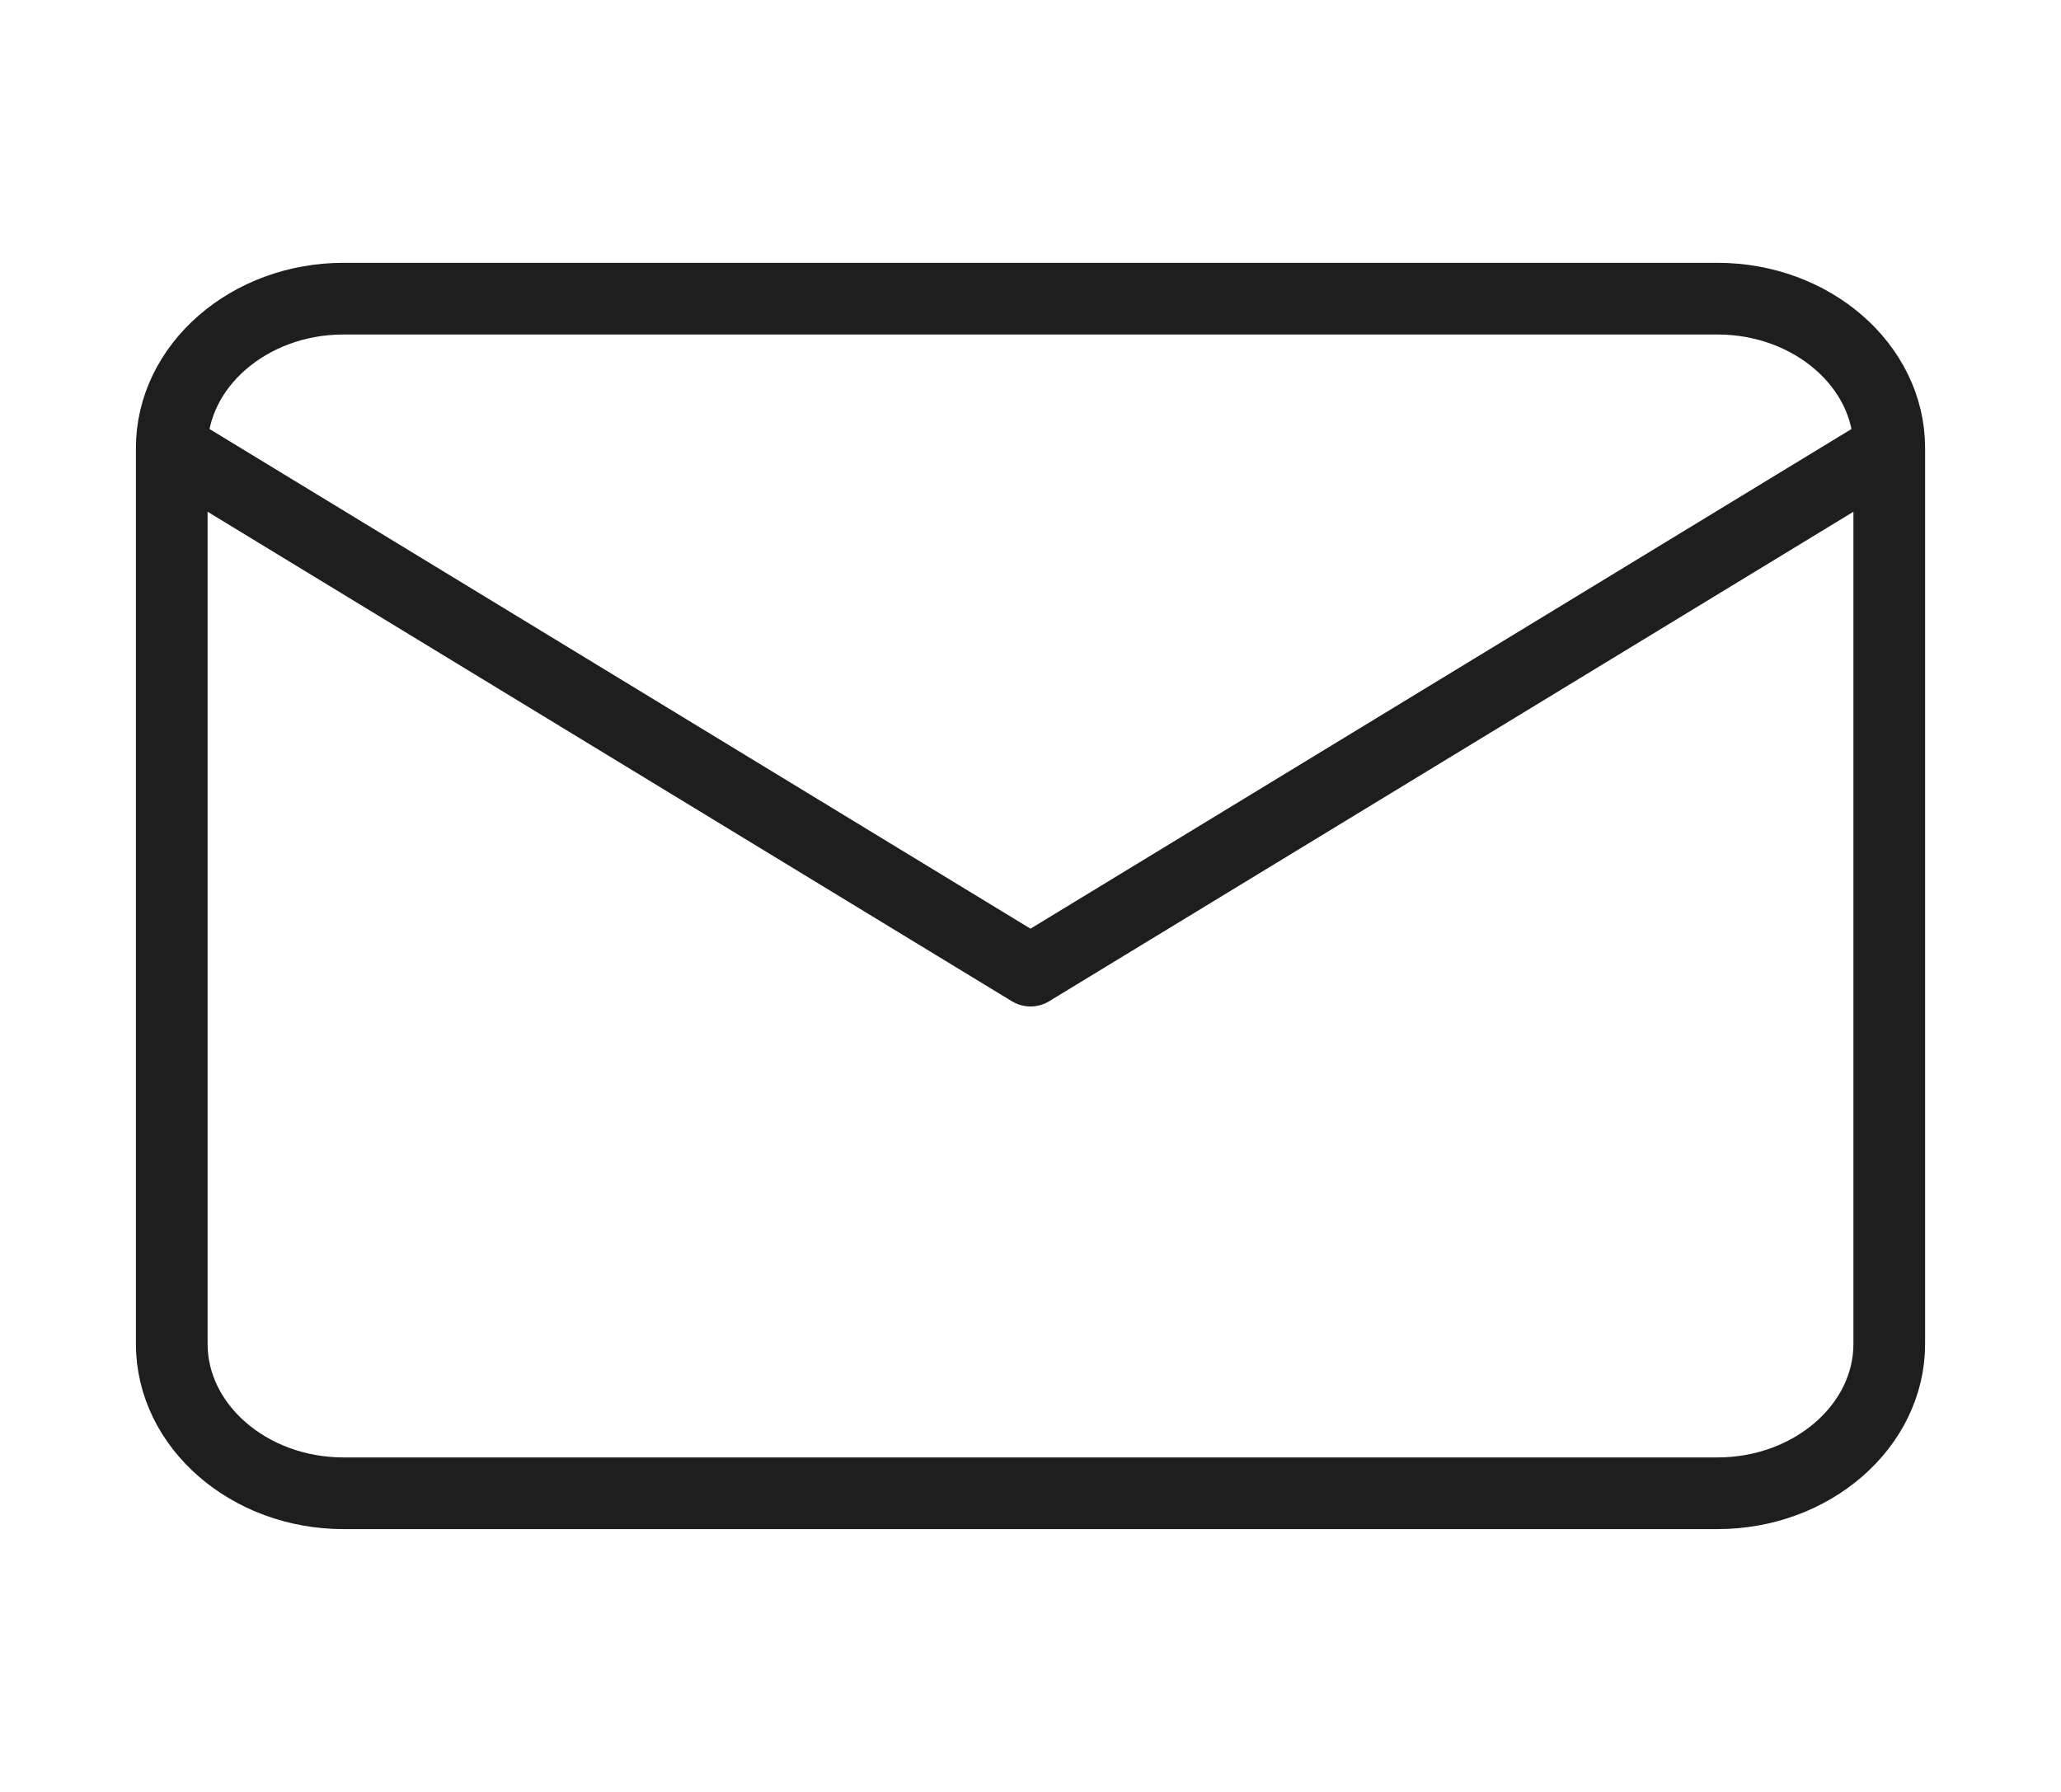 <svg width="115" height="100" viewBox="0 0 115 100" fill="none" xmlns="http://www.w3.org/2000/svg">
<path d="M105.417 25C105.417 20.417 101.104 16.667 95.834 16.667H19.167C13.896 16.667 9.584 20.417 9.584 25M105.417 25V75C105.417 79.583 101.104 83.333 95.834 83.333H19.167C13.896 83.333 9.584 79.583 9.584 75V25M105.417 25L57.5 54.167L9.584 25" stroke="#1E1E1E" stroke-width="4" stroke-linecap="round" stroke-linejoin="round"/>
</svg>
